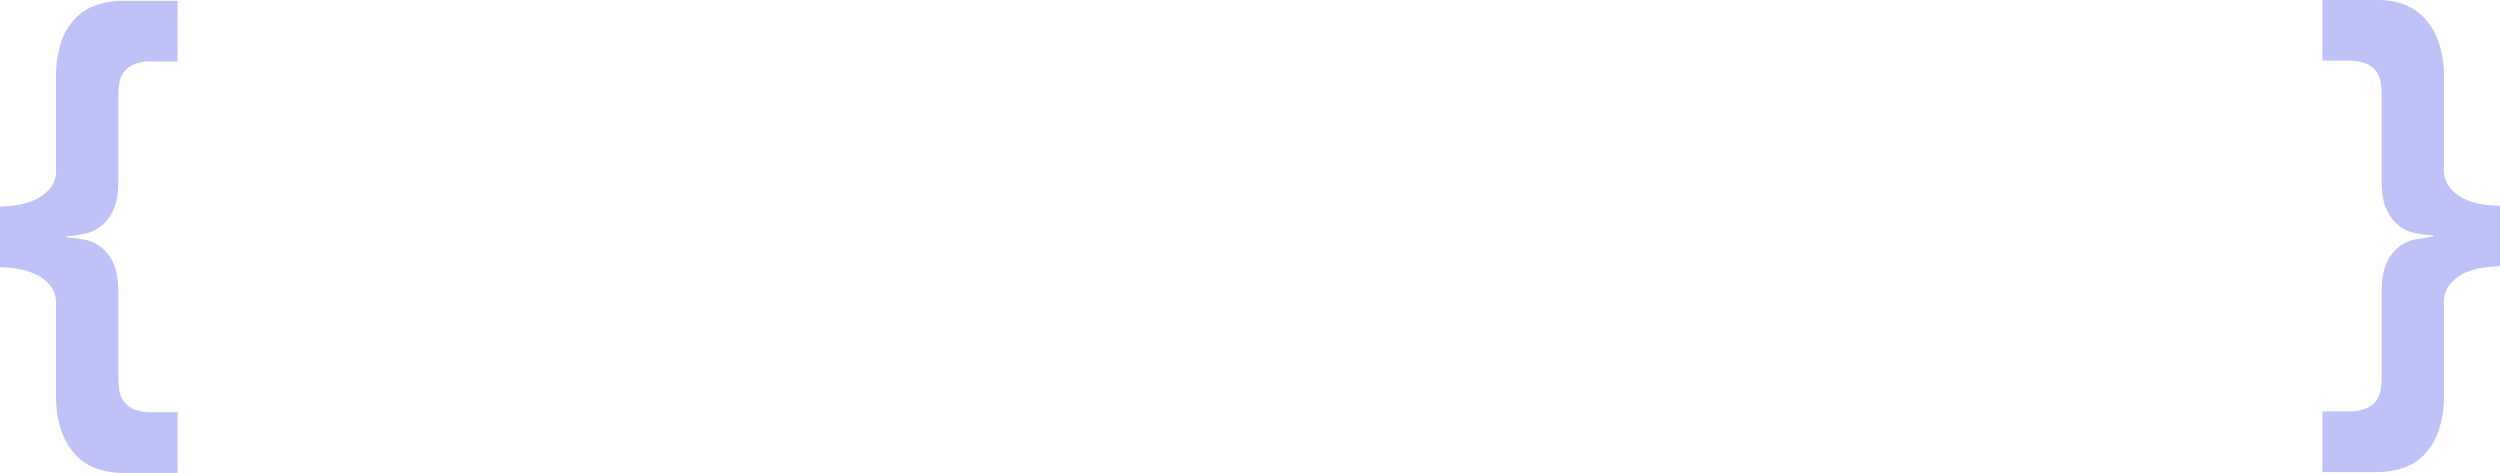 <svg xmlns="http://www.w3.org/2000/svg" width="1063.001" height="201.066" viewBox="0 0 1063.001 201.066">
  <g id="Brackets" transform="translate(-428.499 -431.29)">
    <path id="Clip-30" d="M52.332,1.83A34.418,34.418,0,0,0,40.955,3.648,23.136,23.136,0,0,0,31.9,9.412a26.036,26.036,0,0,0-5.952,10.173,46.932,46.932,0,0,0-2.108,15.028v39.1a11.655,11.655,0,0,1-2.982,8.361,19.2,19.2,0,0,1-6.953,4.748,31.088,31.088,0,0,1-7.941,2.032A58.1,58.1,0,0,1,0,89.305v25.765a59.5,59.5,0,0,1,5.965.446,31.643,31.643,0,0,1,7.941,2.038,19.282,19.282,0,0,1,6.953,4.748,11.681,11.681,0,0,1,2.982,8.367v38.874a44.879,44.879,0,0,0,2.215,15.021,28.5,28.5,0,0,0,6.072,10.286,22.447,22.447,0,0,0,9.048,5.877,33.5,33.5,0,0,0,11.156,1.813H75.506V176.768H64.689a18.863,18.863,0,0,1-7.947-1.355,10.256,10.256,0,0,1-4.3-3.5,10.833,10.833,0,0,1-1.768-4.748,38.618,38.618,0,0,1-.34-4.855V125.7q0-7.9-2.2-12.438a18.47,18.47,0,0,0-5.411-6.887,16.45,16.45,0,0,0-7.072-3.055,69.734,69.734,0,0,0-7.387-.9v-.446a55.387,55.387,0,0,0,7.387-1.022,17.529,17.529,0,0,0,7.072-3.161,18.417,18.417,0,0,0,5.411-6.9q2.19-4.515,2.2-12.425V42.071a38.539,38.539,0,0,1,.34-4.855,10.8,10.8,0,0,1,1.768-4.754,10.311,10.311,0,0,1,4.3-3.506,18.972,18.972,0,0,1,7.947-1.348H75.506V1.83Z" transform="translate(428.499 429.815)" fill="#656fec" opacity="0.42" style="mix-blend-mode: multiply;isolation: isolate"/>
    <path id="Clip-33" d="M60.173,1.83V27.608H70.989a18.992,18.992,0,0,1,7.947,1.348,10.309,10.309,0,0,1,4.3,3.506,10.823,10.823,0,0,1,1.768,4.754,38.4,38.4,0,0,1,.334,4.855V78.68c0,5.281.742,9.421,2.2,12.438A18.368,18.368,0,0,0,92.961,98a16.318,16.318,0,0,0,7.066,3.055,69.255,69.255,0,0,0,7.387.909v.446c-2.353.307-4.82.677-7.387,1.135a16.386,16.386,0,0,0-7.066,3.048,18.35,18.35,0,0,0-5.418,6.893c-1.46,3.017-2.2,7.157-2.2,12.431v36.39a38.646,38.646,0,0,1-.334,4.861,10.8,10.8,0,0,1-1.768,4.742,10.315,10.315,0,0,1-4.3,3.506,19,19,0,0,1-7.947,1.348H60.173V202.54h23.18a34.192,34.192,0,0,0,11.37-1.813,22.329,22.329,0,0,0,8.948-5.758,28.365,28.365,0,0,0,5.952-10.167,45.185,45.185,0,0,0,2.215-15.041V130.669A11.983,11.983,0,0,1,114.7,122.3a18.507,18.507,0,0,1,6.739-4.748,29.7,29.7,0,0,1,7.834-2.032,59.584,59.584,0,0,1,6.4-.452V89.305a60.935,60.935,0,0,1-6.4-.446,29.693,29.693,0,0,1-7.834-2.038,18.356,18.356,0,0,1-6.739-4.748,11.956,11.956,0,0,1-2.863-8.361V34.839a45.027,45.027,0,0,0-2.215-15.028,28.6,28.6,0,0,0-6.066-10.286,22.626,22.626,0,0,0-8.948-5.877,31.351,31.351,0,0,0-10.6-1.819Z" transform="translate(1355.822 429.46)" fill="#656fec" fill-rule="evenodd" opacity="0.42" style="mix-blend-mode: multiply;isolation: isolate"/>
  </g>
</svg>
